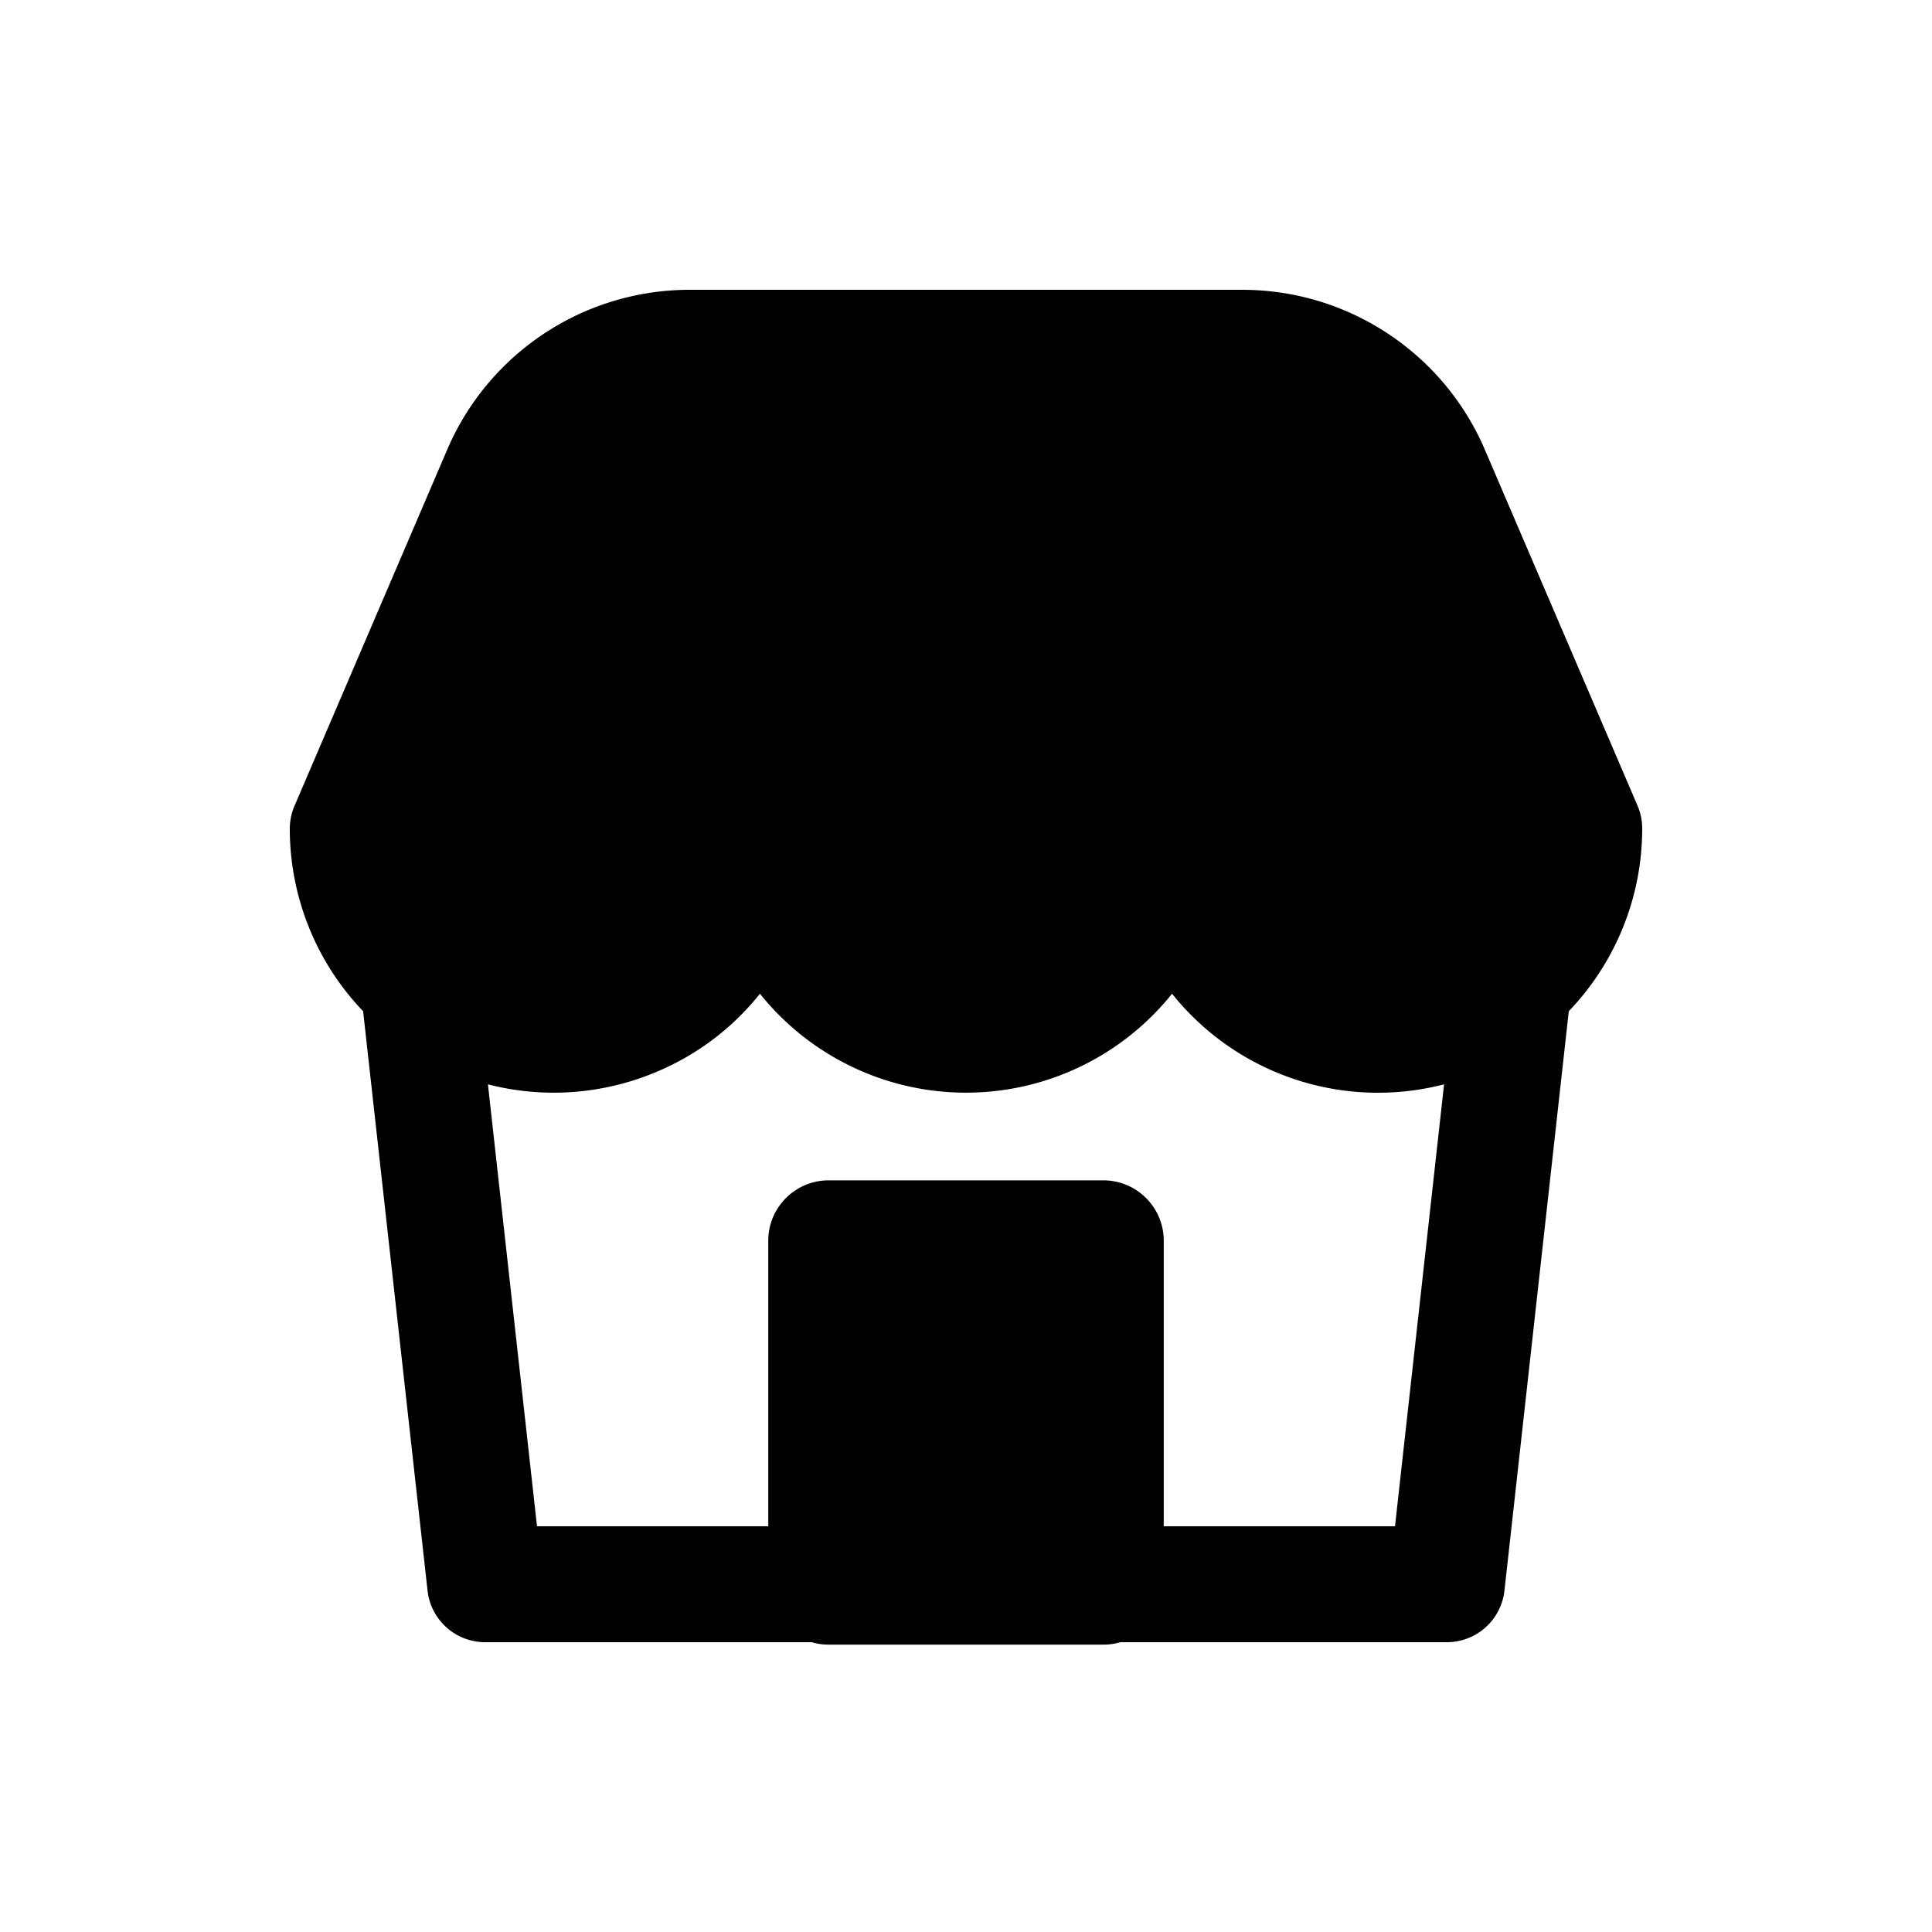 <svg xmlns="http://www.w3.org/2000/svg" width="20" height="20" fill="none" class="persona-icon" viewBox="0 0 20 20"><path fill="currentColor" fill-rule="evenodd" d="M7.14 3h5.72c1.093 0 2.082.652 2.512 1.657l1.58 3.684a.6.6 0 0 1 .048.237c0 .705-.273 1.382-.76 1.89l-.666 5.998a.6.6 0 0 1-.596.534h-3.38a.6.6 0 0 1-.176.025H8.578A.6.6 0 0 1 8.402 17h-3.38a.6.6 0 0 1-.596-.534l-.667-5.998A2.73 2.73 0 0 1 3 8.579a.6.6 0 0 1 .049-.237l1.579-3.684A2.73 2.73 0 0 1 7.14 3m4.907 12.8h2.394l.508-4.575a2.73 2.73 0 0 1-2.816-.938 2.733 2.733 0 0 1-4.266 0 2.7 2.7 0 0 1-1.088.816 2.73 2.73 0 0 1-1.728.122l.508 4.575h2.394v-2.956c0-.345.28-.625.625-.625h2.844c.345 0 .625.28.625.625z" clip-rule="evenodd"/></svg>